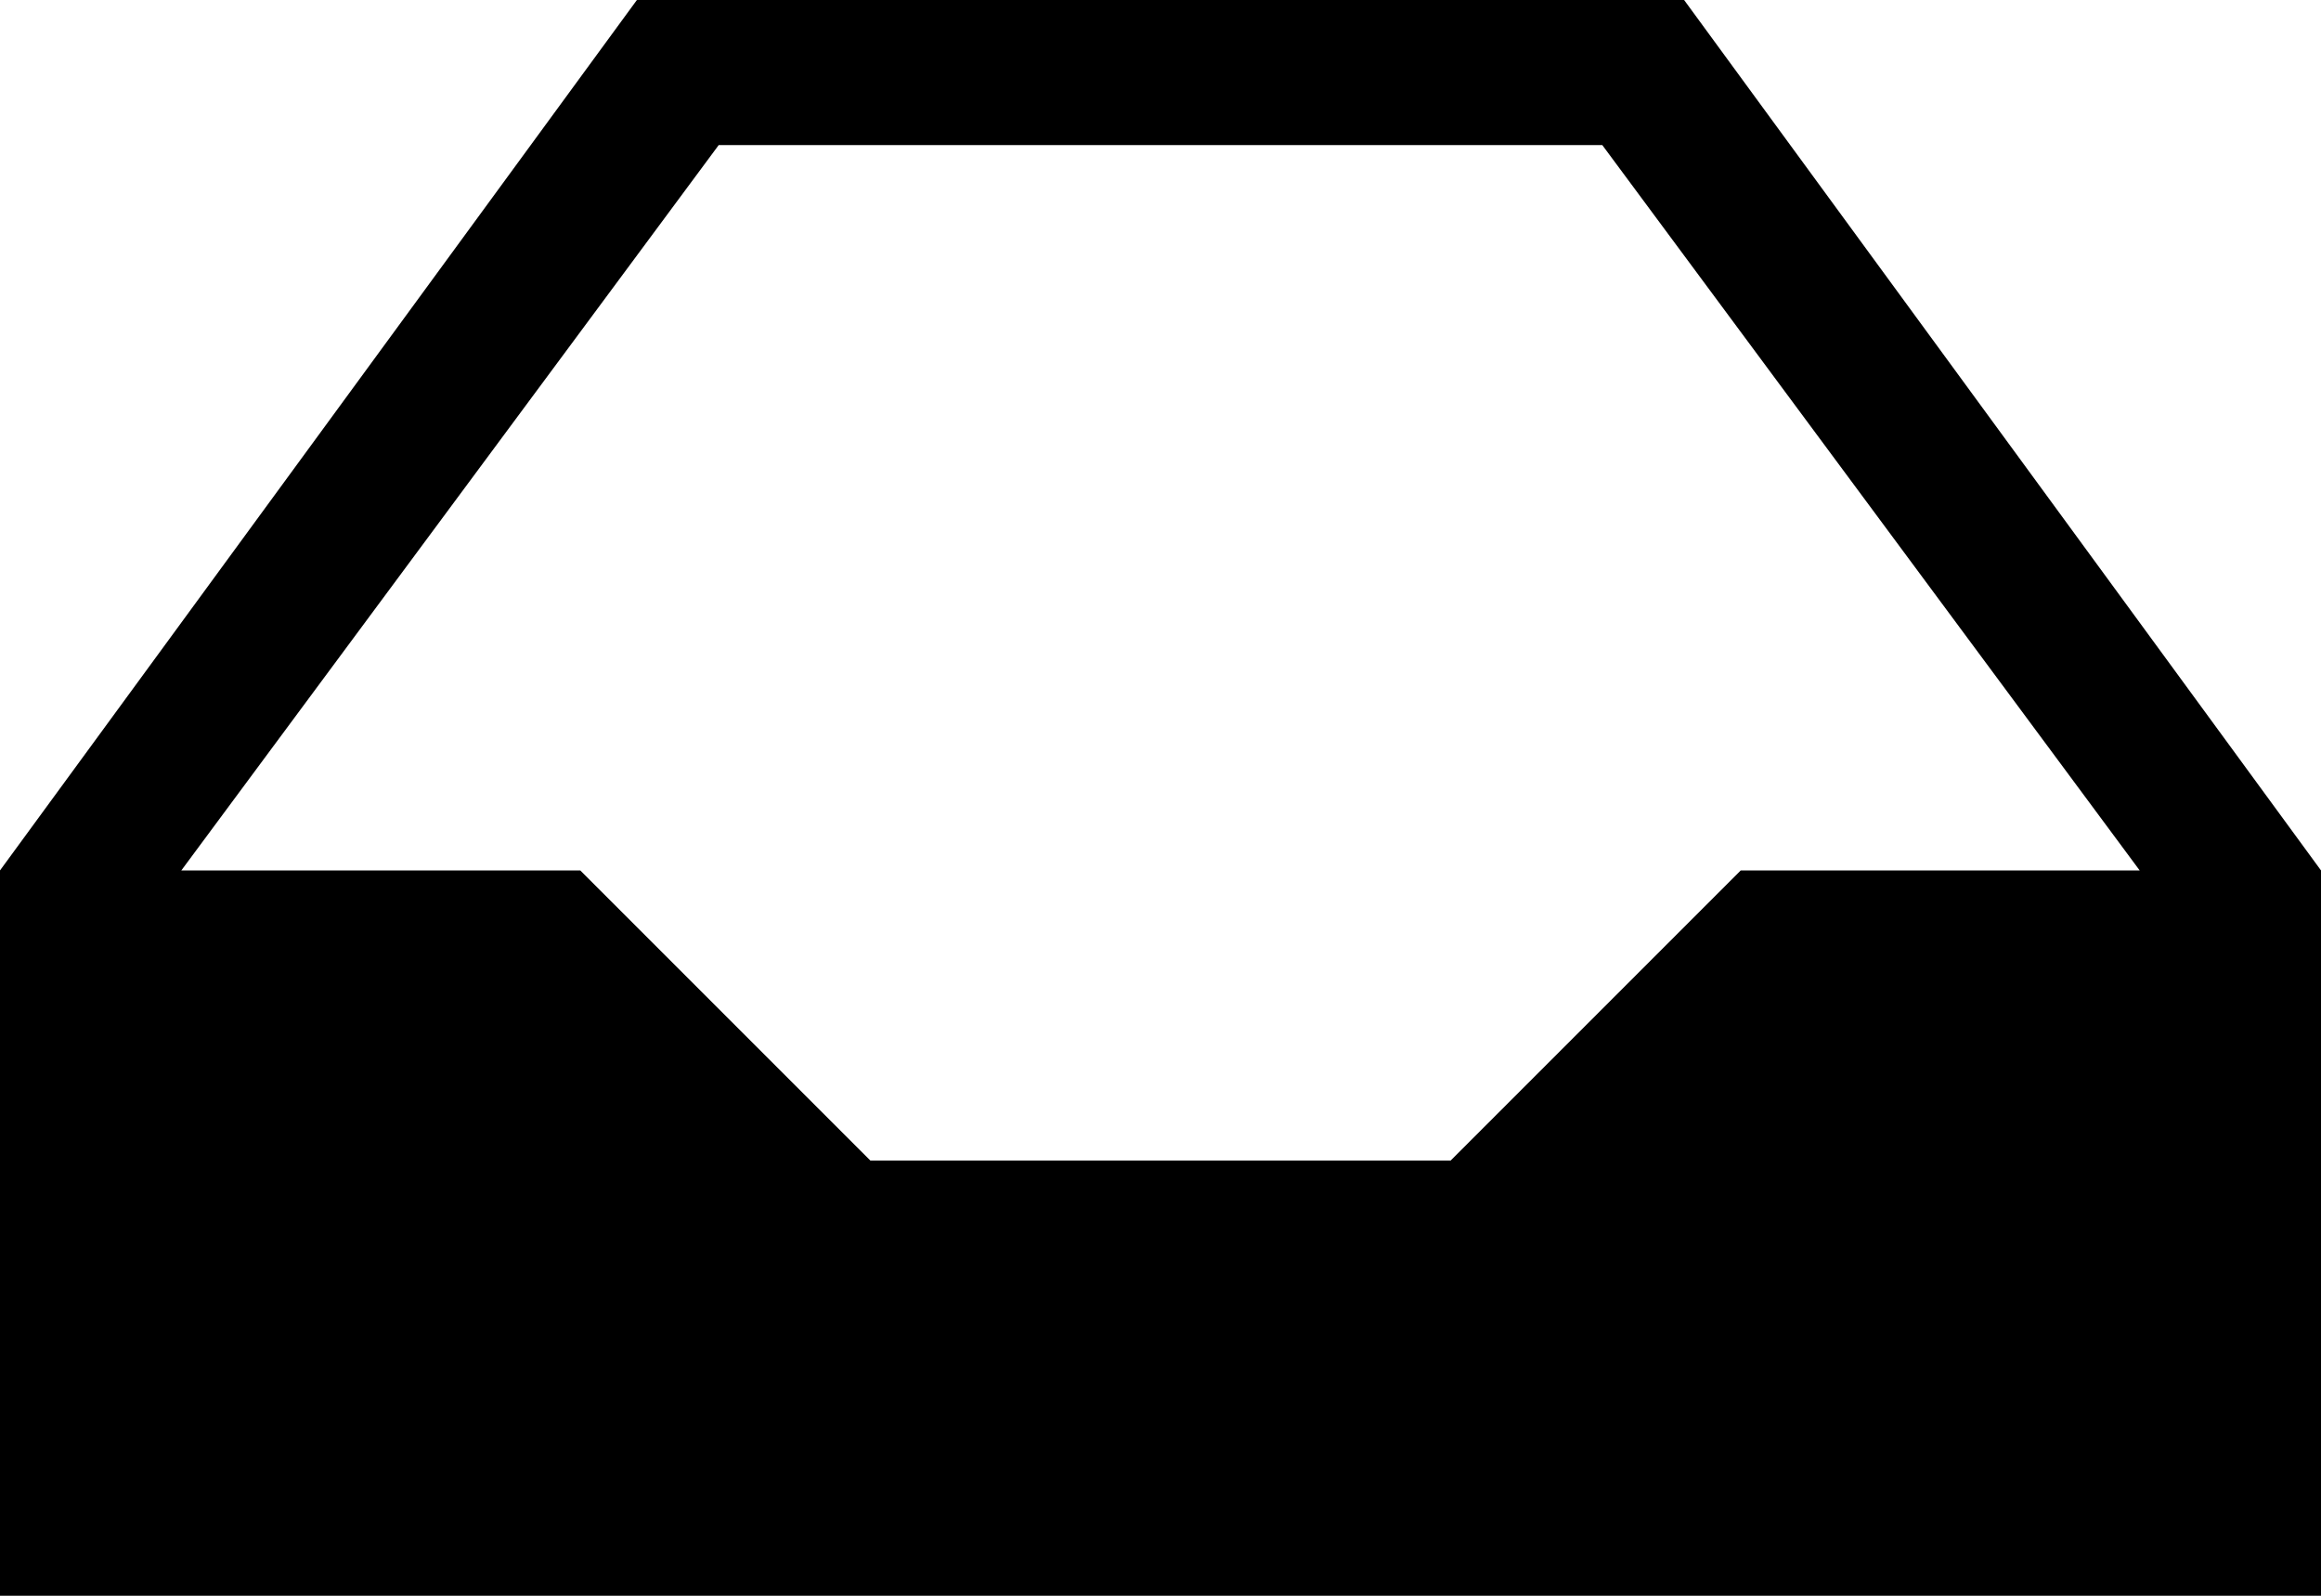 <svg xmlns="http://www.w3.org/2000/svg" data-tags="remove-circle, cancel, close, remove, delete" data-du="" viewBox="0 0 1200 825"><path d="M93.75 450L371.588 75h456.825l277.837 375H900L750 600H450L300 450H93.75zM329.288 0L0 450v375h1200V450L870.713 0H329.288z"/></svg>